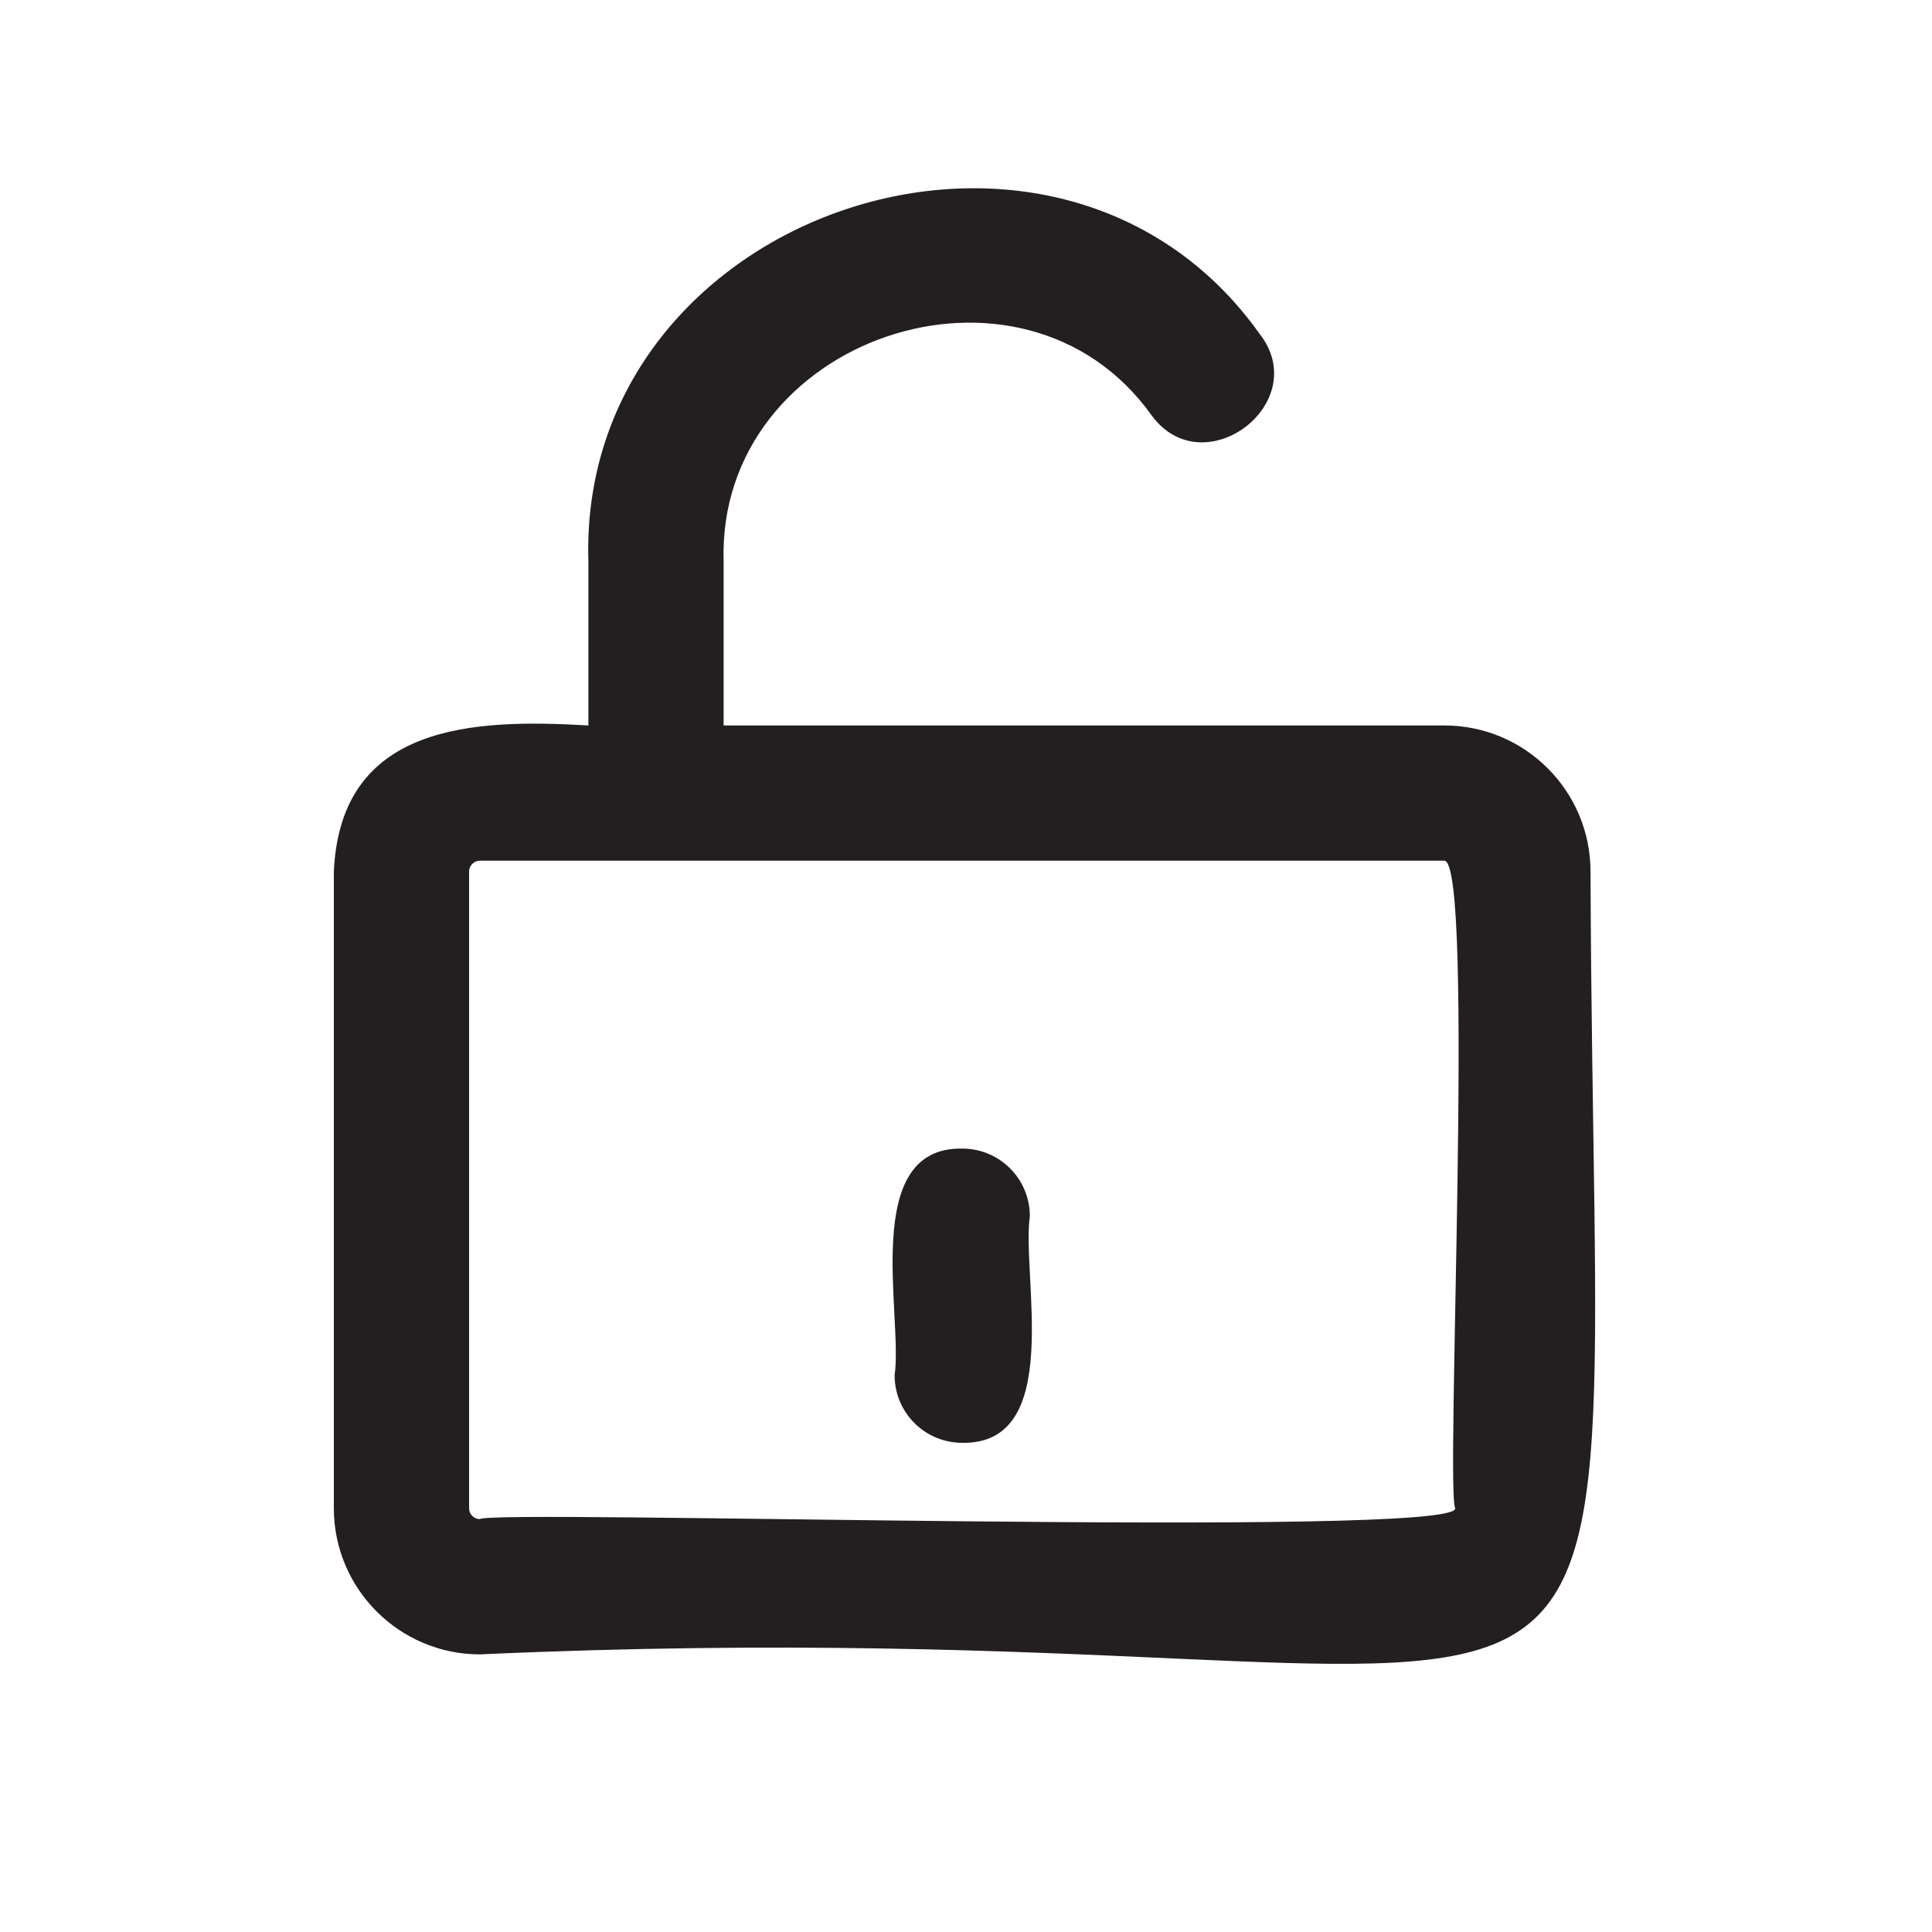<?xml version="1.0" encoding="UTF-8"?>
<svg id="icons" xmlns="http://www.w3.org/2000/svg" viewBox="0 0 200 200">
  <defs>
    <style>
      .cls-1 {
        fill: #231f20;
      }
    </style>
  </defs>
  <path class="cls-1" d="m149.53,75.1h-74.62v-16.97c-.72-23.13,30.93-33.93,44.32-15.11,5.38,7.3,16.76-1.33,11.15-8.48-20.96-29.42-70.6-12.6-69.47,23.59,0,0,0,16.97,0,16.97-11.89-.7-25.66-.2-26.35,15.12,0,0,0,65.92,0,65.92,0,8.34,6.79,15.12,15.12,15.12,127.64-5.77,115.35,29.37,114.97-81.04,0-8.34-6.78-15.12-15.12-15.12Zm1.12,81.04c.26,3.16-99.87.07-100.97,1.12-.61,0-1.12-.5-1.12-1.12v-65.92c0-.62.51-1.12,1.12-1.12,0,0,99.85,0,99.85,0,3.15.3.08,65.54,1.12,67.04Z"/>
  <path class="cls-1" d="m99.61,149.36c-3.87,0-7-3.13-7-7,.89-6.13-3.6-23.65,7-23.46,3.87,0,7,3.13,7,7-.89,6.13,3.6,23.65-7,23.46Z"/>
</svg>